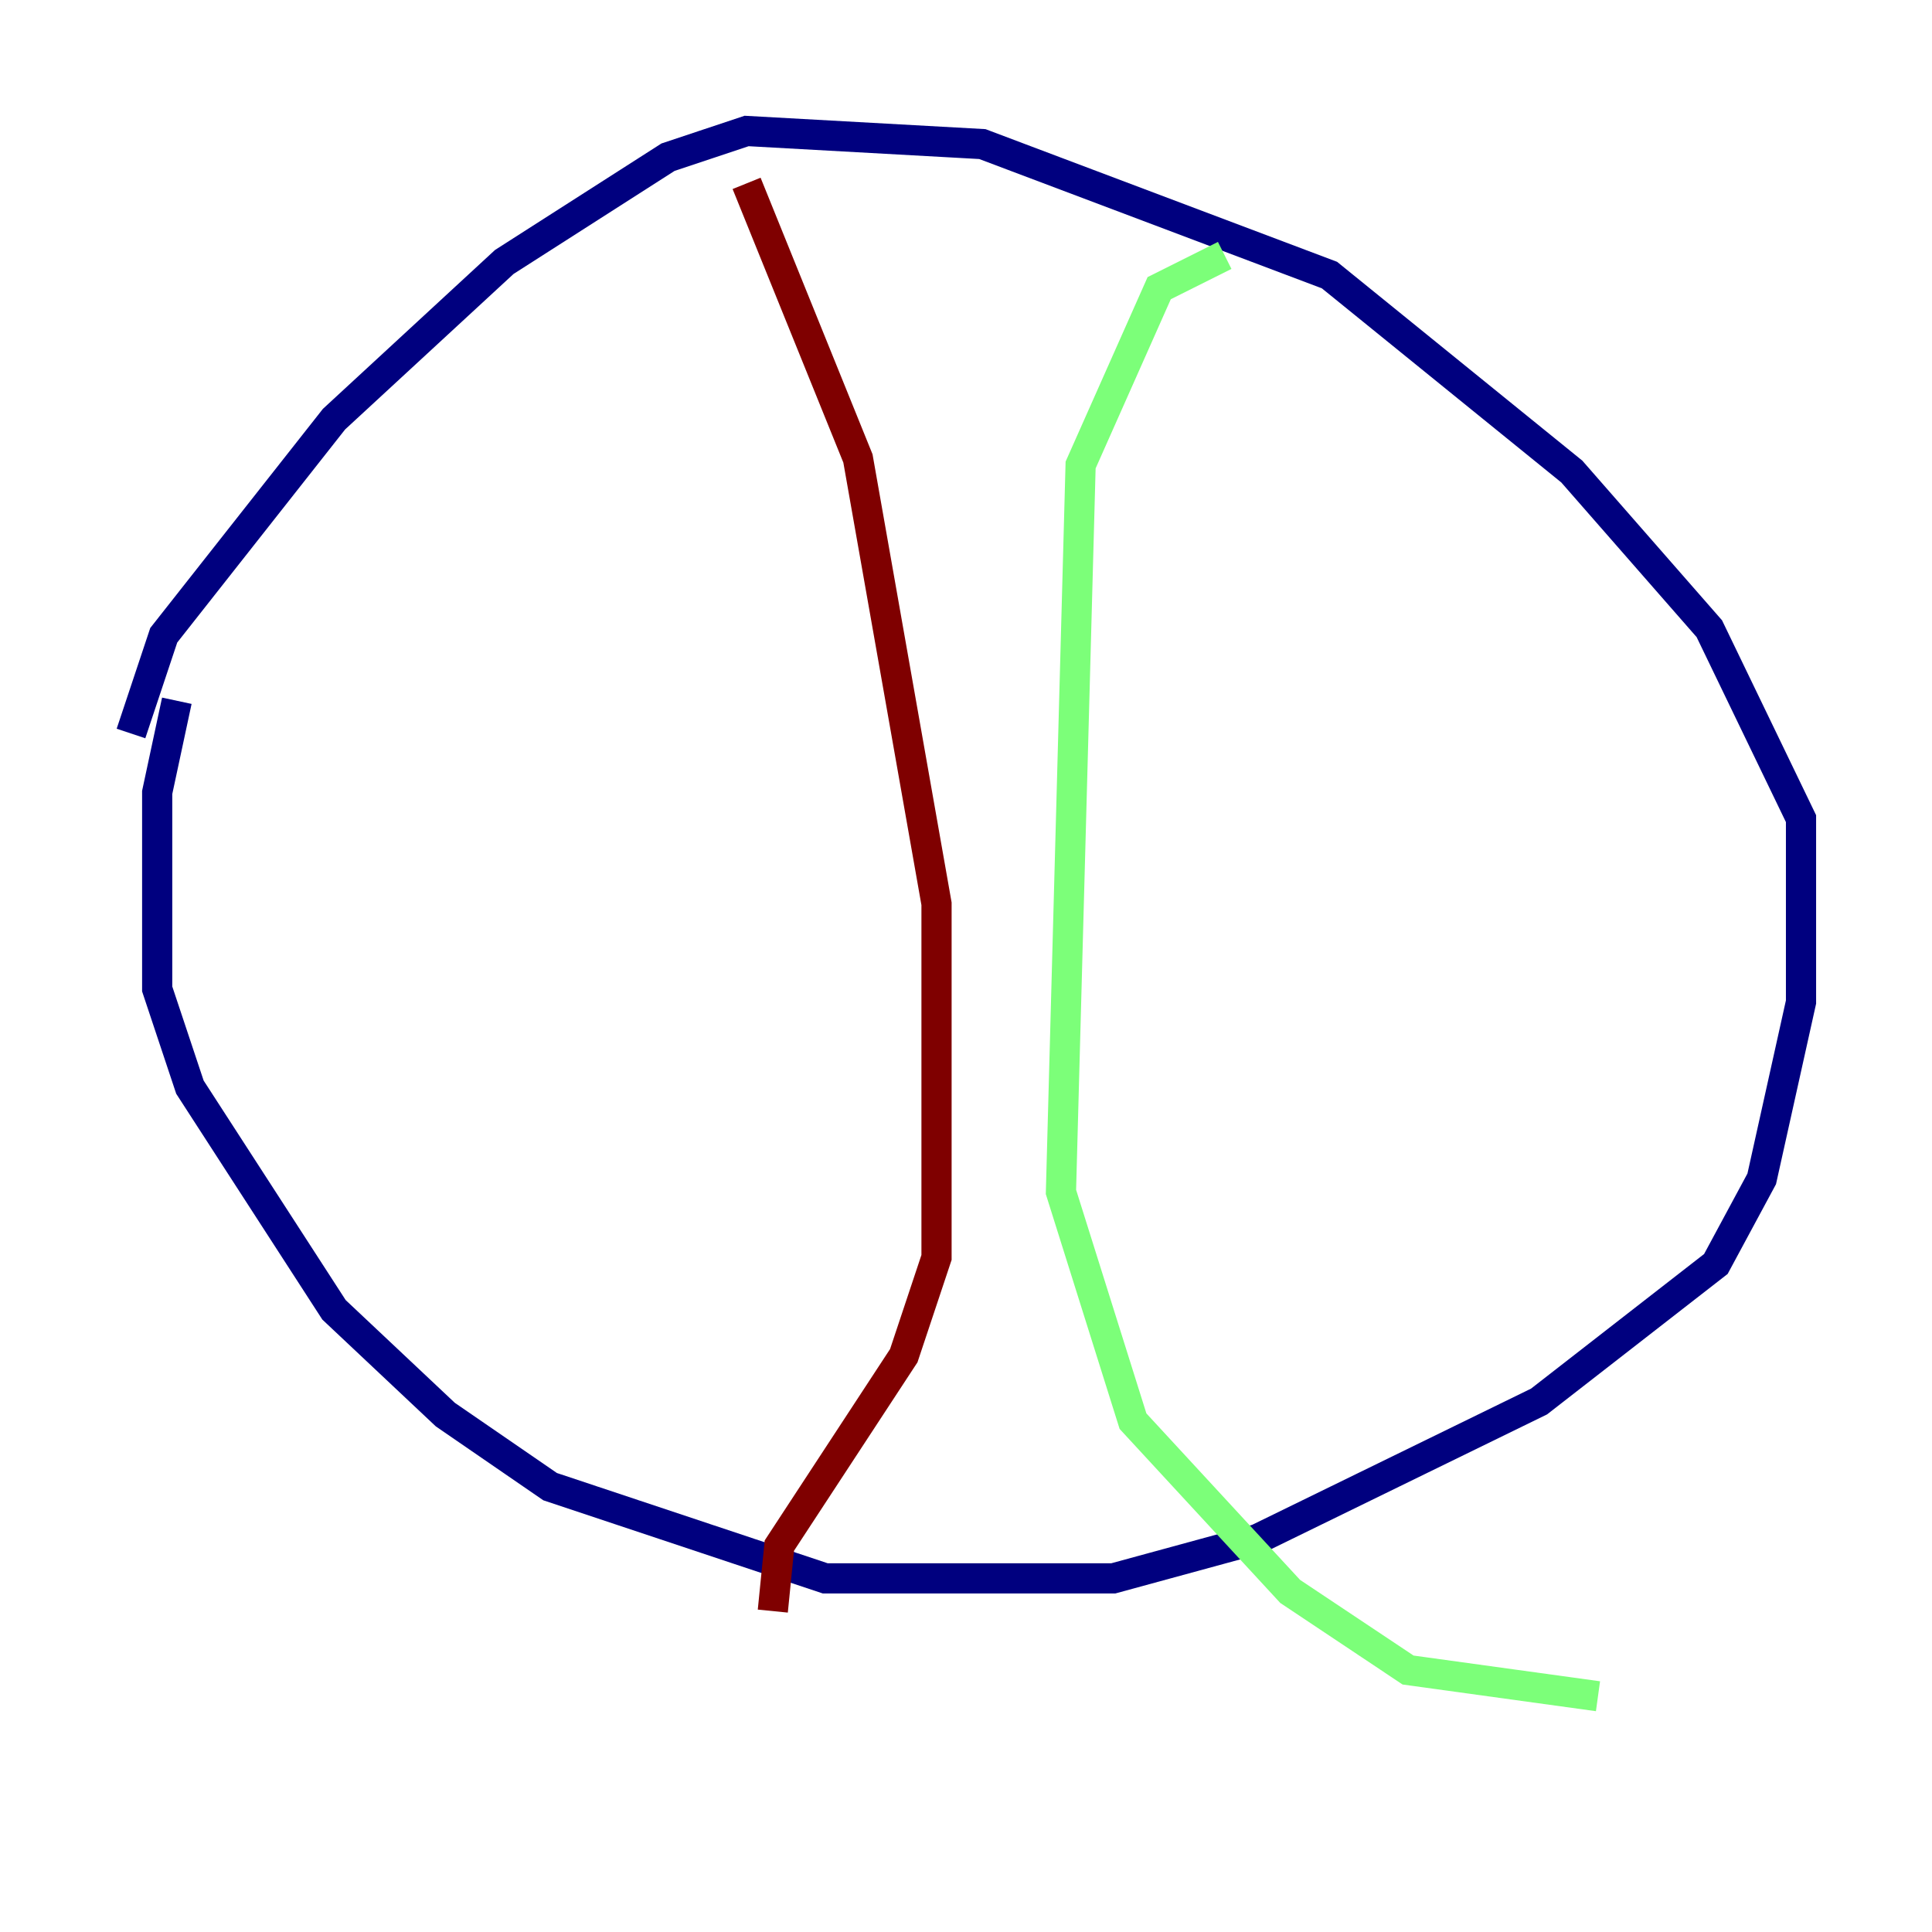 <?xml version="1.0" encoding="utf-8" ?>
<svg baseProfile="tiny" height="128" version="1.2" viewBox="0,0,128,128" width="128" xmlns="http://www.w3.org/2000/svg" xmlns:ev="http://www.w3.org/2001/xml-events" xmlns:xlink="http://www.w3.org/1999/xlink"><defs /><polyline fill="none" points="11.715,46.427 10.414,52.502 10.414,65.519 12.583,72.027 22.129,86.78 29.505,93.722 36.447,98.495 54.671,104.57 73.763,104.57 83.308,101.966 101.966,92.854 113.681,83.742 116.719,78.102 119.322,66.386 119.322,54.237 113.248,41.654 104.136,31.241 88.081,18.224 65.085,9.546 49.464,8.678 44.258,10.414 33.41,17.356 22.129,27.77 10.848,42.088 8.678,48.597" stroke="#00007f" stroke-width="2" /><polyline fill="none" points="81.139,16.922 76.8,19.091 71.593,30.807 70.291,78.969 75.064,94.156 85.478,105.437 93.288,110.644 105.871,112.38" stroke="#7cff79" stroke-width="2" /><polyline fill="none" points="49.464,12.149 56.841,30.373 62.047,59.878 62.047,83.308 59.878,89.817 51.634,102.4 51.2,106.739" stroke="#7f0000" stroke-width="2" /></svg>